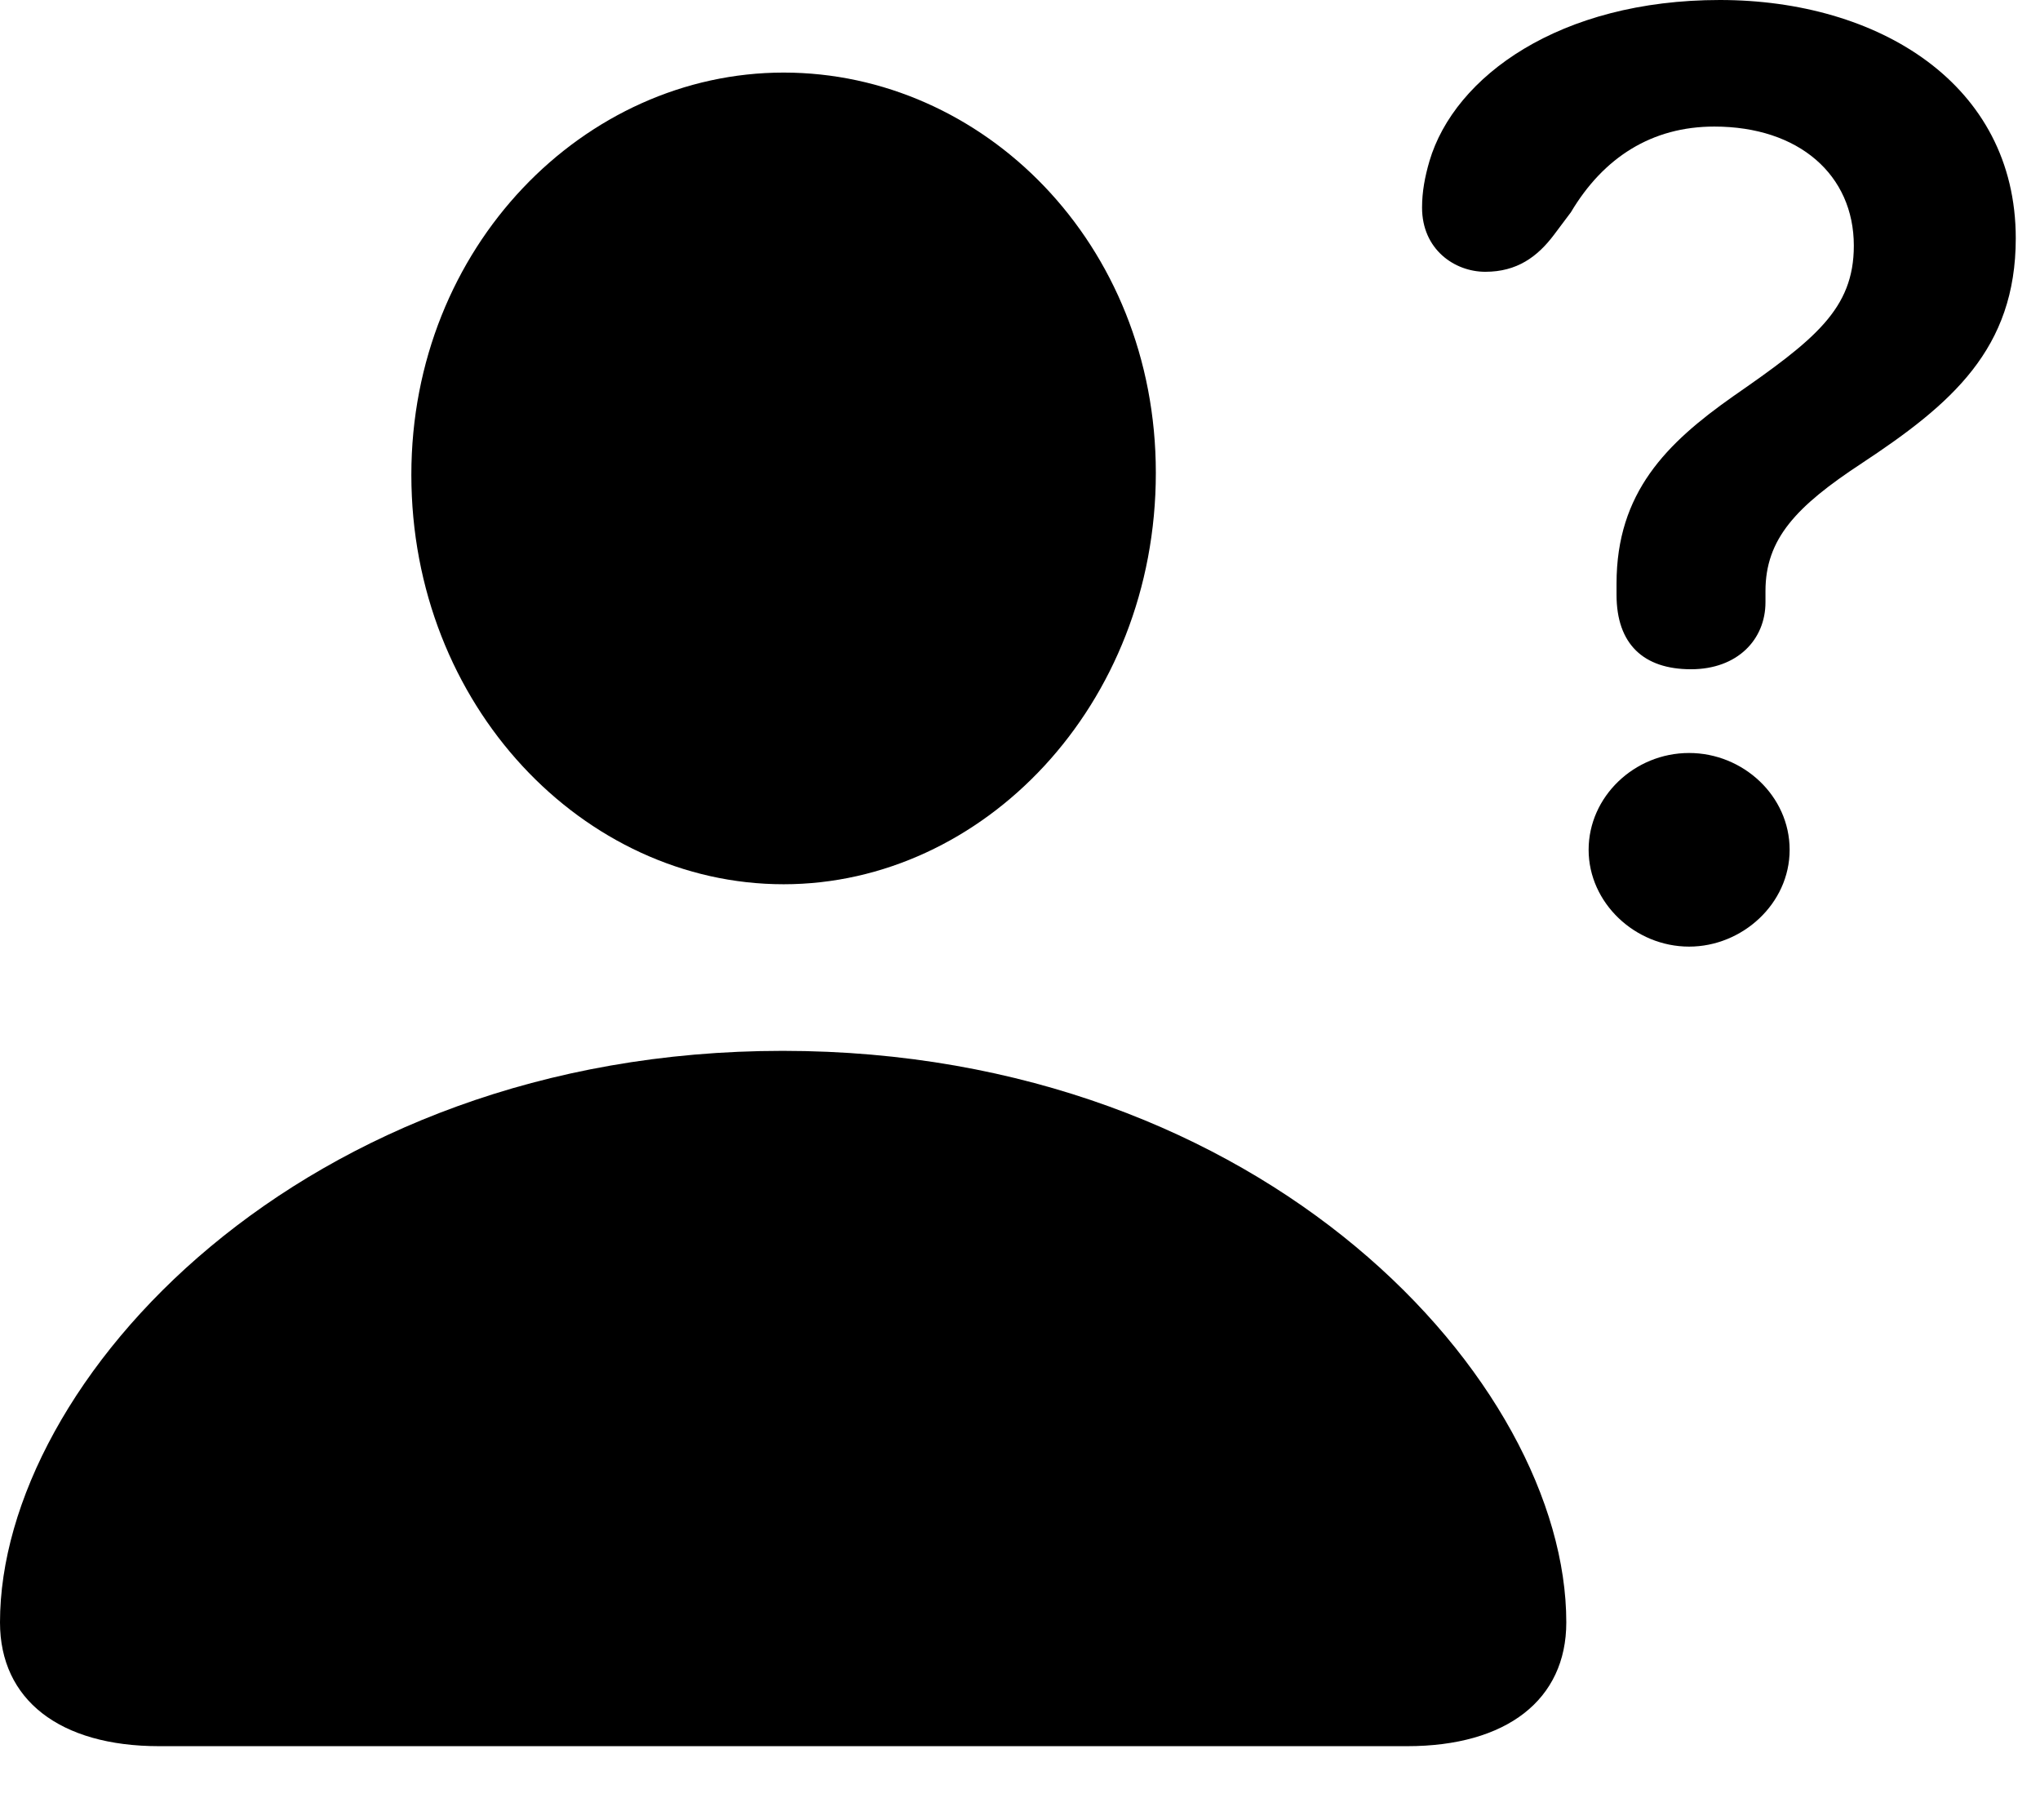 <svg version="1.1" xmlns="http://www.w3.org/2000/svg" xmlns:xlink="http://www.w3.org/1999/xlink" viewBox="0 0 29.969 26.729">
 <g>
  
  <path d="M2.338 25.648L20.672 25.648C22.135 25.648 23.01 24.965 23.01 23.83C23.01 20.303 18.594 15.435 11.498 15.435C4.416 15.435 0 20.303 0 23.83C0 24.965 0.875 25.648 2.338 25.648ZM11.512 12.988C14.438 12.988 16.98 10.363 16.98 6.945C16.98 3.568 14.438 1.066 11.512 1.066C8.586 1.066 6.043 3.623 6.043 6.973C6.043 10.363 8.572 12.988 11.512 12.988Z" style="fill:hsl(0 0 0/0.85)"></path>
  <path d="M24.842 9.83C25.525 9.83 25.936 9.393 25.936 8.846C25.936 8.805 25.936 8.736 25.936 8.682C25.936 7.916 26.387 7.438 27.344 6.809C28.67 5.934 29.613 5.127 29.613 3.5C29.613 1.23 27.59 0 25.266 0C22.914 0 21.369 1.121 21 2.365C20.932 2.598 20.891 2.816 20.891 3.049C20.891 3.664 21.369 3.992 21.82 3.992C22.285 3.992 22.586 3.773 22.832 3.445L23.078 3.117C23.557 2.311 24.268 1.859 25.184 1.859C26.428 1.859 27.234 2.57 27.234 3.609C27.234 4.539 26.66 4.99 25.457 5.824C24.486 6.508 23.748 7.232 23.748 8.572C23.748 8.627 23.748 8.682 23.748 8.736C23.748 9.461 24.145 9.83 24.842 9.83ZM24.814 13.904C25.594 13.904 26.291 13.275 26.291 12.482C26.291 11.69 25.607 11.06 24.814 11.06C24.008 11.06 23.338 11.703 23.338 12.482C23.338 13.262 24.021 13.904 24.814 13.904Z" style="fill:hsl(0 0 0/0.85)"></path>
 </g>
</svg>